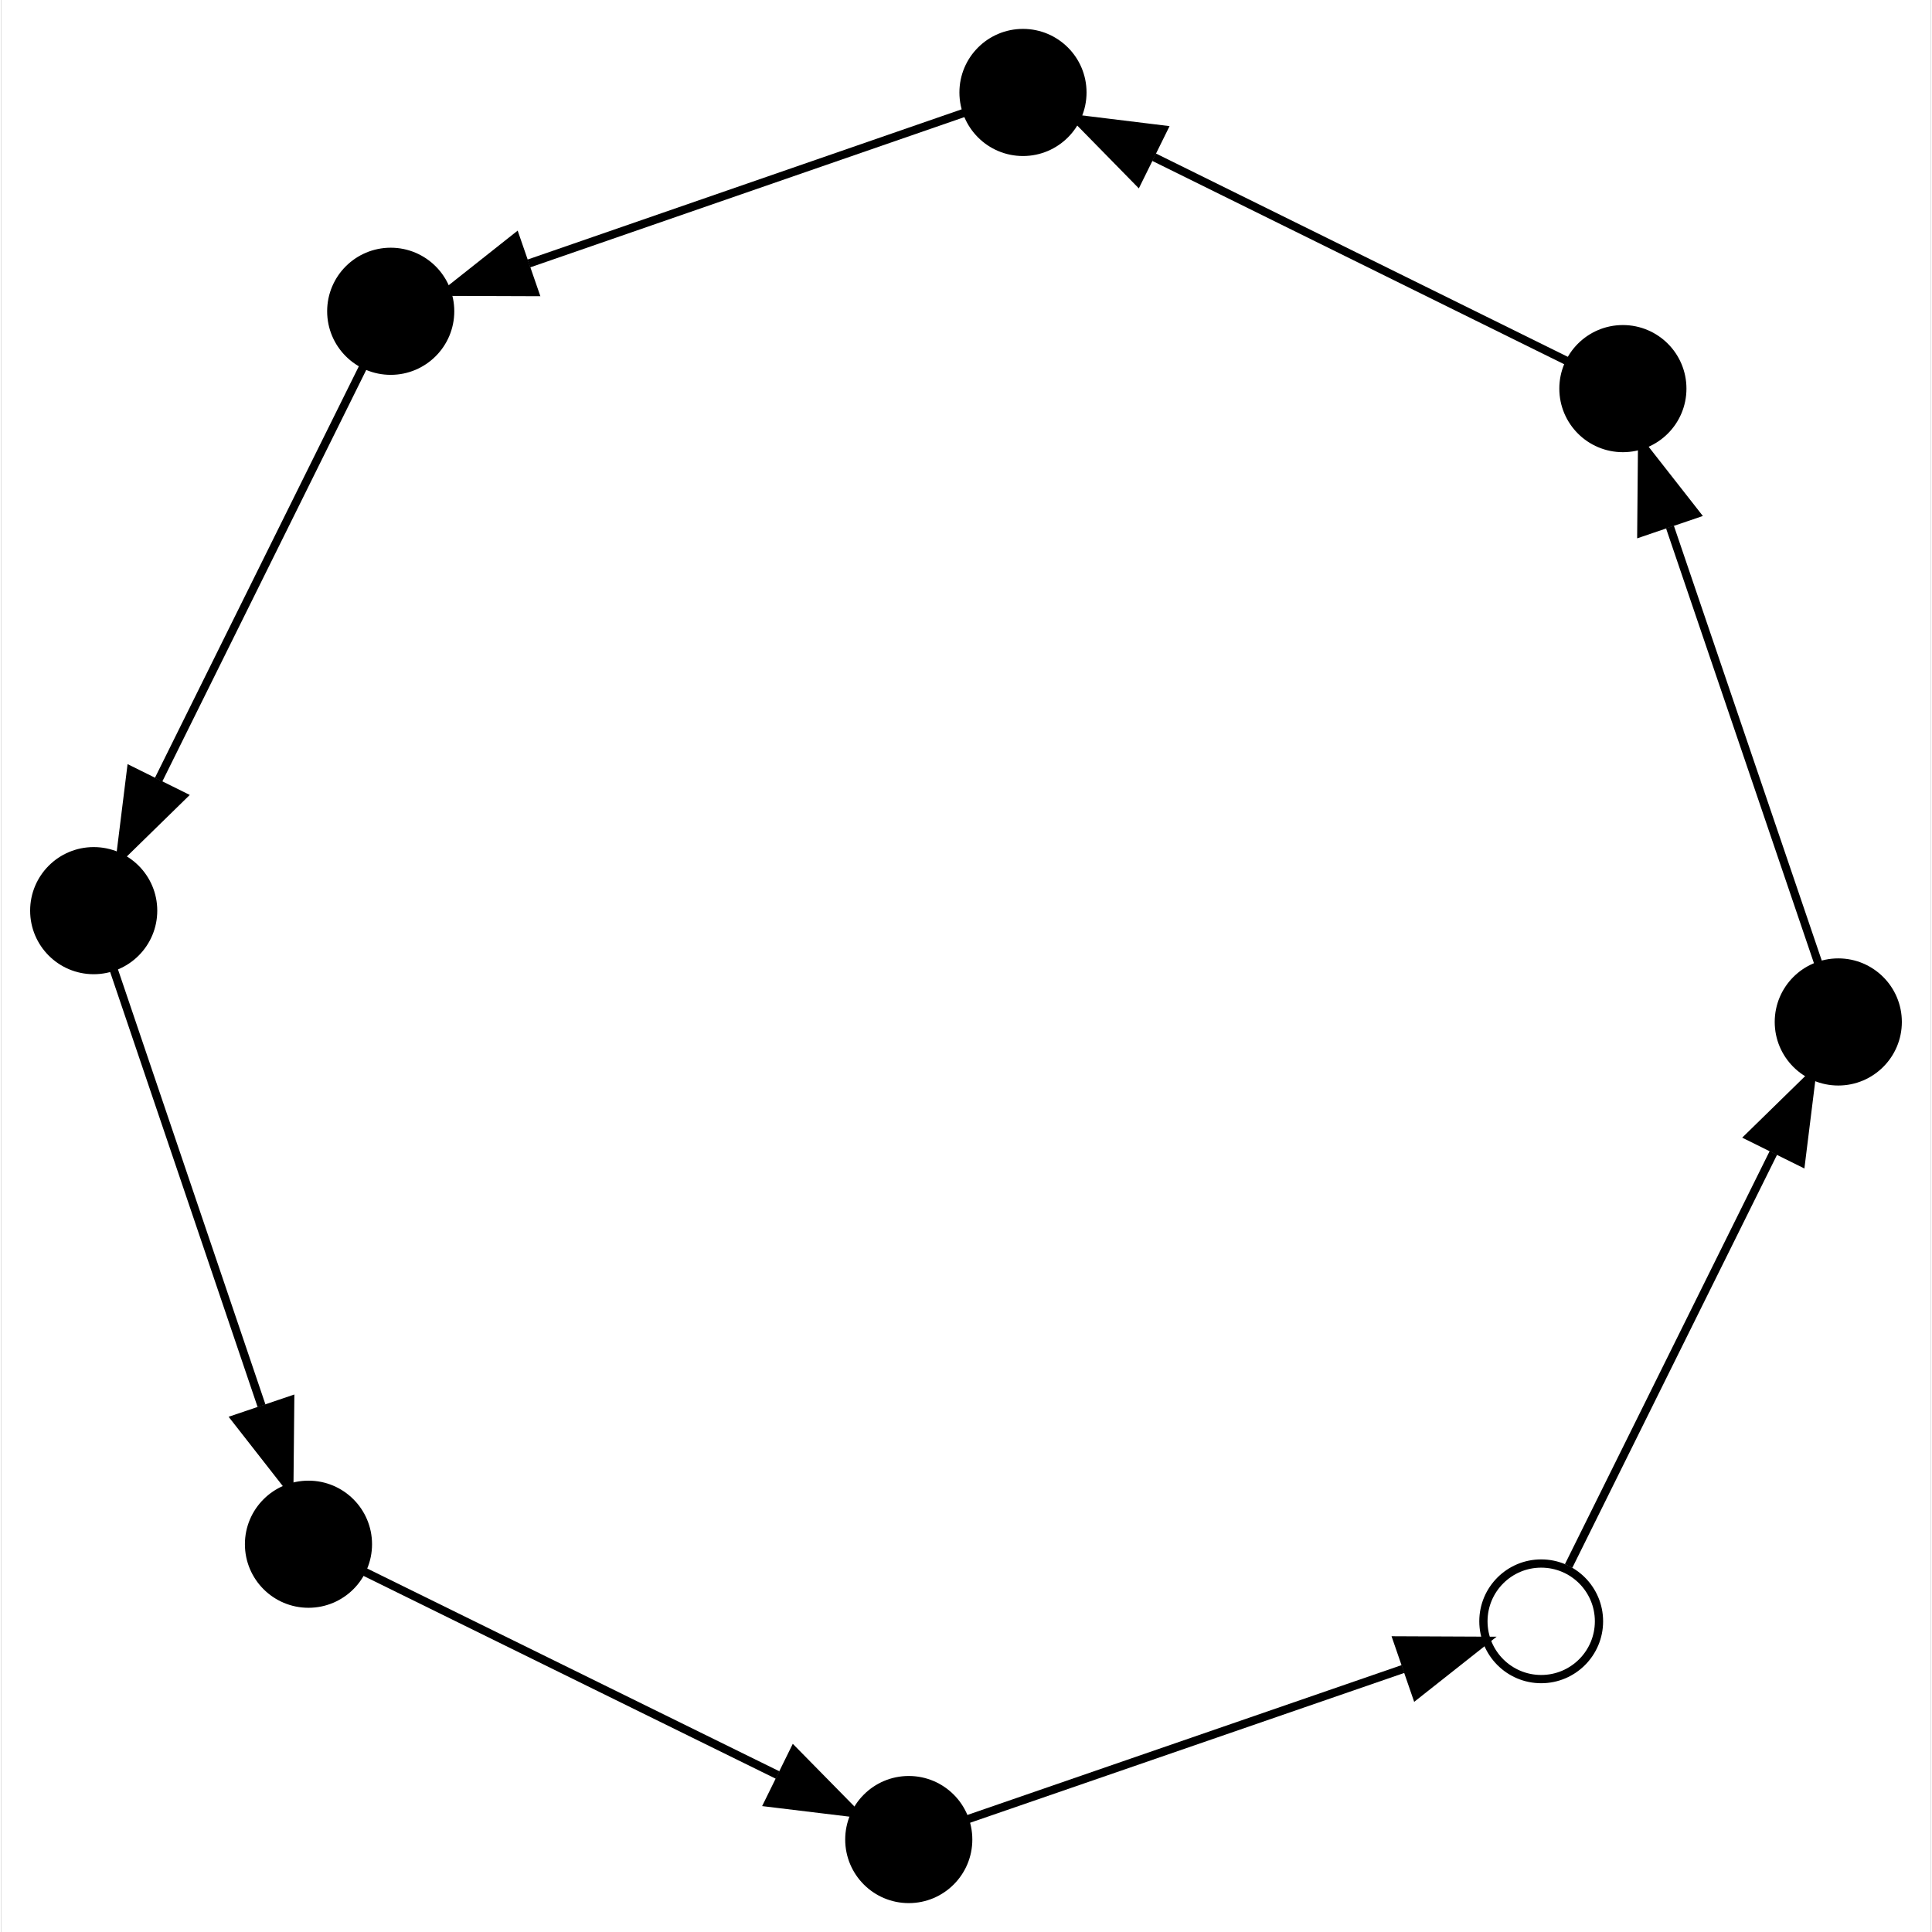 <?xml version="1.0" encoding="UTF-8" standalone="no"?>
<!DOCTYPE svg PUBLIC "-//W3C//DTD SVG 1.1//EN"
 "http://www.w3.org/Graphics/SVG/1.1/DTD/svg11.dtd">
<!-- Generated by graphviz version 2.38.0 (20140413.2041)
 -->
<!-- Title: %3 Pages: 1 -->
<svg width="234pt" height="234pt"
 viewBox="0.00 0.00 233.73 234.03" xmlns="http://www.w3.org/2000/svg" xmlns:xlink="http://www.w3.org/1999/xlink">
<rect x="0.00" y="0.00" width="233.73" height="234.03" fill="#808080" stroke="none"/>
<g id="graph0" class="graph" transform="scale(1 1) rotate(0) translate(116.85 117.046)">
<title>%3</title>
<polygon fill="white" stroke="none" points="-116.85,116.985 -116.85,-117.046 116.878,-117.046 116.878,116.985 -116.85,116.985"/>
<!-- 1 -->
<g id="node1" class="node"><title>1</title>
<ellipse fill="none" stroke="black" cx="69.691" cy="79.349" rx="7" ry="7"/>
</g>
<!-- 2 -->
<g id="node2" class="node"><title>2</title>
<ellipse fill="black" stroke="black" cx="105.678" cy="6.747" rx="7.2" ry="7.2"/>
</g>
<!-- 1&#45;&gt;2 -->
<g id="edge1" class="edge"><title>1&#45;&gt;2</title>
<path fill="none" stroke="black" d="M73.012,72.649C78.611,61.354 90.073,38.23 97.818,22.604"/>
<polygon fill="black" stroke="black" points="94.892,20.627 102.469,13.222 101.163,23.736 94.892,20.627"/>
</g>
<!-- 3 -->
<g id="node3" class="node"><title>3</title>
<ellipse fill="black" stroke="black" cx="79.586" cy="-69.971" rx="7.2" ry="7.2"/>
</g>
<!-- 2&#45;&gt;3 -->
<g id="edge2" class="edge"><title>2&#45;&gt;3</title>
<path fill="none" stroke="black" d="M103.27,-0.333C99.211,-12.268 90.9,-36.703 85.285,-53.215"/>
<polygon fill="black" stroke="black" points="81.819,-52.535 81.913,-63.129 88.446,-54.789 81.819,-52.535"/>
</g>
<!-- 4 -->
<g id="node4" class="node"><title>4</title>
<ellipse fill="black" stroke="black" cx="6.917" cy="-105.846" rx="7.2" ry="7.2"/>
</g>
<!-- 3&#45;&gt;4 -->
<g id="edge3" class="edge"><title>3&#45;&gt;4</title>
<path fill="none" stroke="black" d="M72.879,-73.282C61.574,-78.863 38.429,-90.289 22.788,-98.01"/>
<polygon fill="black" stroke="black" points="20.815,-95.081 13.398,-102.646 23.914,-101.358 20.815,-95.081"/>
</g>
<!-- 5 -->
<g id="node5" class="node"><title>5</title>
<ellipse fill="black" stroke="black" cx="-69.671" cy="-79.34" rx="7.2" ry="7.2"/>
</g>
<!-- 4&#45;&gt;5 -->
<g id="edge4" class="edge"><title>4&#45;&gt;5</title>
<path fill="none" stroke="black" d="M-0.151,-103.4C-12.066,-99.276 -36.46,-90.834 -52.944,-85.129"/>
<polygon fill="black" stroke="black" points="-52.246,-81.667 -62.841,-81.704 -54.535,-88.282 -52.246,-81.667"/>
</g>
<!-- 6 -->
<g id="node6" class="node"><title>6</title>
<ellipse fill="black" stroke="black" cx="-105.65" cy="-6.736" rx="7.2" ry="7.2"/>
</g>
<!-- 5&#45;&gt;6 -->
<g id="edge5" class="edge"><title>5&#45;&gt;6</title>
<path fill="none" stroke="black" d="M-72.992,-72.64C-78.589,-61.345 -90.048,-38.22 -97.791,-22.593"/>
<polygon fill="black" stroke="black" points="-94.865,-20.617 -102.441,-13.211 -101.137,-23.725 -94.865,-20.617"/>
</g>
<!-- 7 -->
<g id="node7" class="node"><title>7</title>
<ellipse fill="black" stroke="black" cx="-79.633" cy="70.011" rx="7.2" ry="7.2"/>
</g>
<!-- 6&#45;&gt;7 -->
<g id="edge6" class="edge"><title>6&#45;&gt;7</title>
<path fill="none" stroke="black" d="M-103.249,0.347C-99.201,12.287 -90.915,36.731 -85.316,53.249"/>
<polygon fill="black" stroke="black" points="-81.849,52.573 -81.953,63.167 -88.479,54.82 -81.849,52.573"/>
</g>
<!-- 8 -->
<g id="node8" class="node"><title>8</title>
<ellipse fill="black" stroke="black" cx="-6.918" cy="105.785" rx="7.2" ry="7.2"/>
</g>
<!-- 7&#45;&gt;8 -->
<g id="edge7" class="edge"><title>7&#45;&gt;8</title>
<path fill="none" stroke="black" d="M-72.923,73.313C-61.61,78.878 -38.45,90.272 -22.799,97.972"/>
<polygon fill="black" stroke="black" points="-20.83,95.04 -13.402,102.595 -23.921,101.321 -20.83,95.04"/>
</g>
<!-- 8&#45;&gt;1 -->
<g id="edge8" class="edge"><title>8&#45;&gt;1</title>
<path fill="none" stroke="black" d="M0.152,103.345C12.07,99.233 36.471,90.813 52.959,85.123"/>
<polygon fill="black" stroke="black" points="52.264,81.66 62.859,81.707 54.547,88.277 52.264,81.66"/>
</g>
</g>
</svg>

